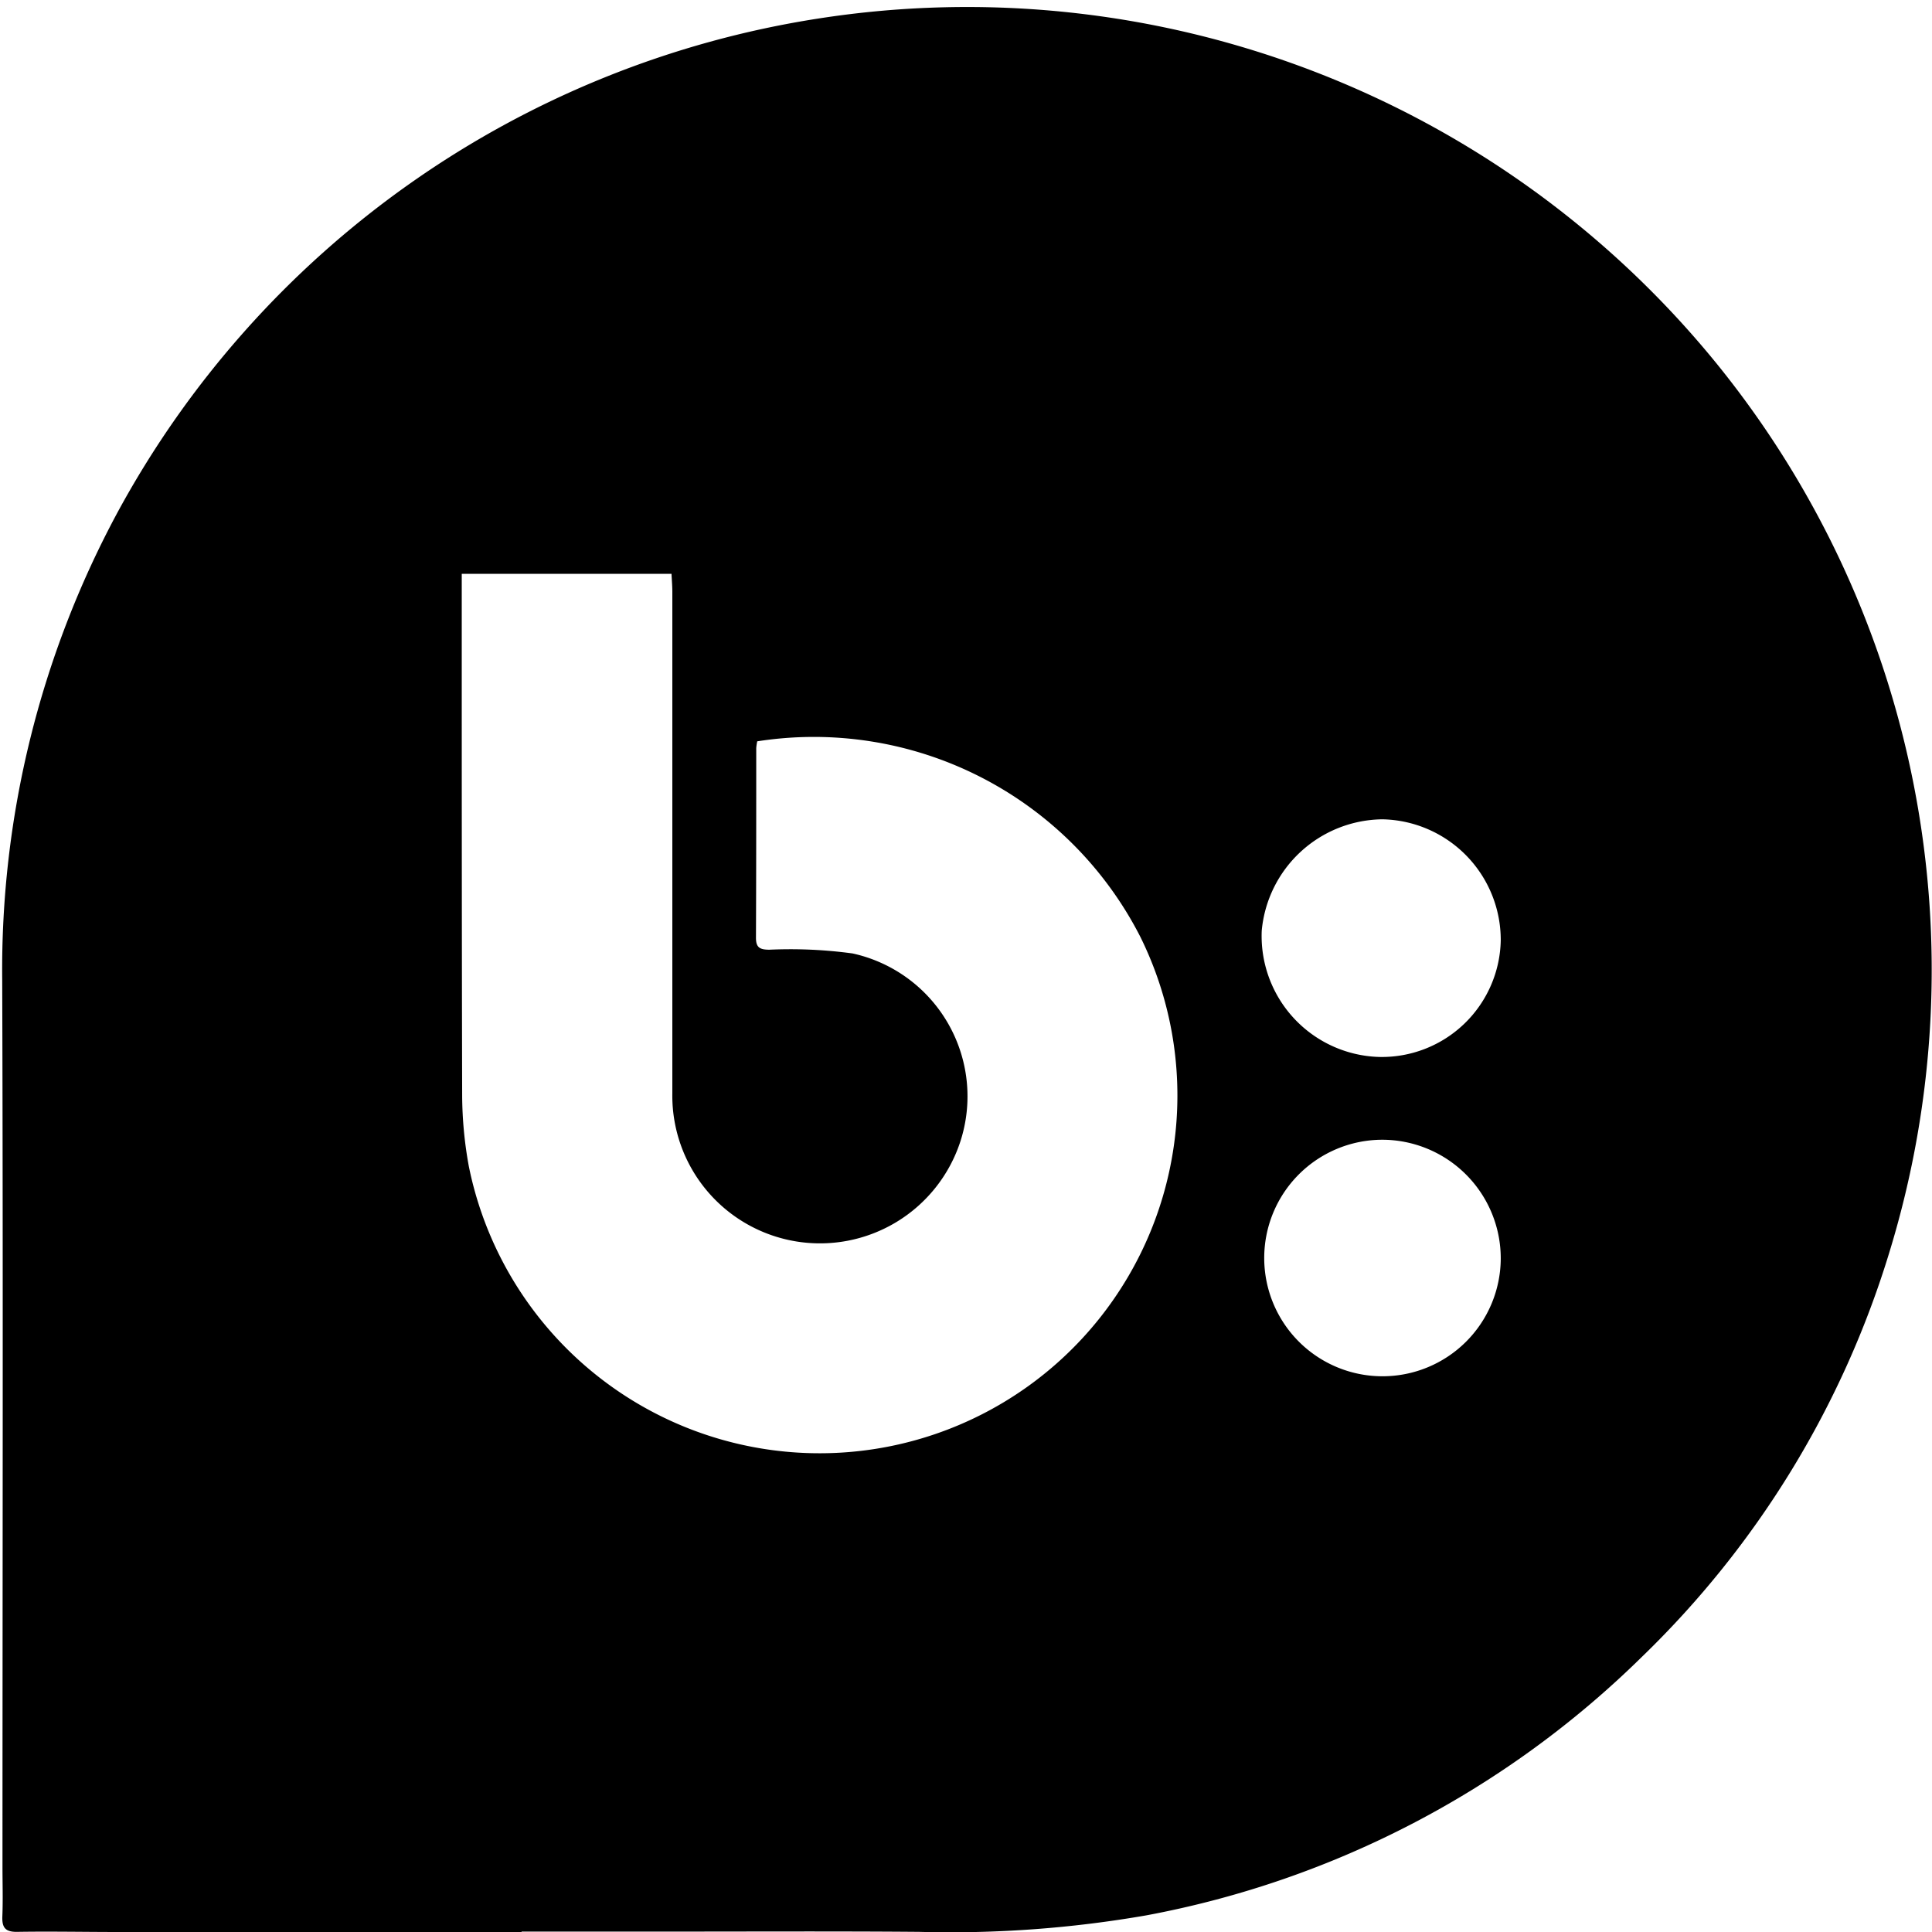 <svg data-tags="bazaar voice,brand" xmlns="http://www.w3.org/2000/svg" viewBox="0 0 14 14"><path d="M3.78 14H.856c-.244 0-.489-.005-.733-.001-.086.001-.109-.033-.106-.112.005-.119.001-.238.001-.357 0-2.144.005-4.288-.002-6.432A6.984 6.984 0 01.85 3.716 6.998 6.998 0 015.932.134a7 7 0 016.51 2.504 6.973 6.973 0 011.251 6.43 6.849 6.849 0 01-1.795 2.938 6.932 6.932 0 01-3.589 1.873 8.286 8.286 0 01-1.648.12c-.6-.005-1.201-.002-1.802-.002h-1.08zm1.707-8.627a.377.377 0 00-.007.048c0 .458 0 .916-.002 1.375 0 .072.03.085.095.086a3.354 3.354 0 01.605.027 1.06 1.06 0 01.781 1.363 1.07 1.07 0 01-2.087-.35V4.29c0-.044-.004-.088-.006-.132h-1.52v.12c0 1.22 0 2.441.003 3.662a2.906 2.906 0 00.048.51 2.593 2.593 0 104.867-1.66 2.656 2.656 0 00-2.777-1.418zm5.388 1.441a.875.875 0 00-.857-.877.888.888 0 00-.875.807.877.877 0 00.848.915.862.862 0 00.884-.845zm-.864 1.445a.857.857 0 10.864.864.86.86 0 00-.864-.864z"/></svg>